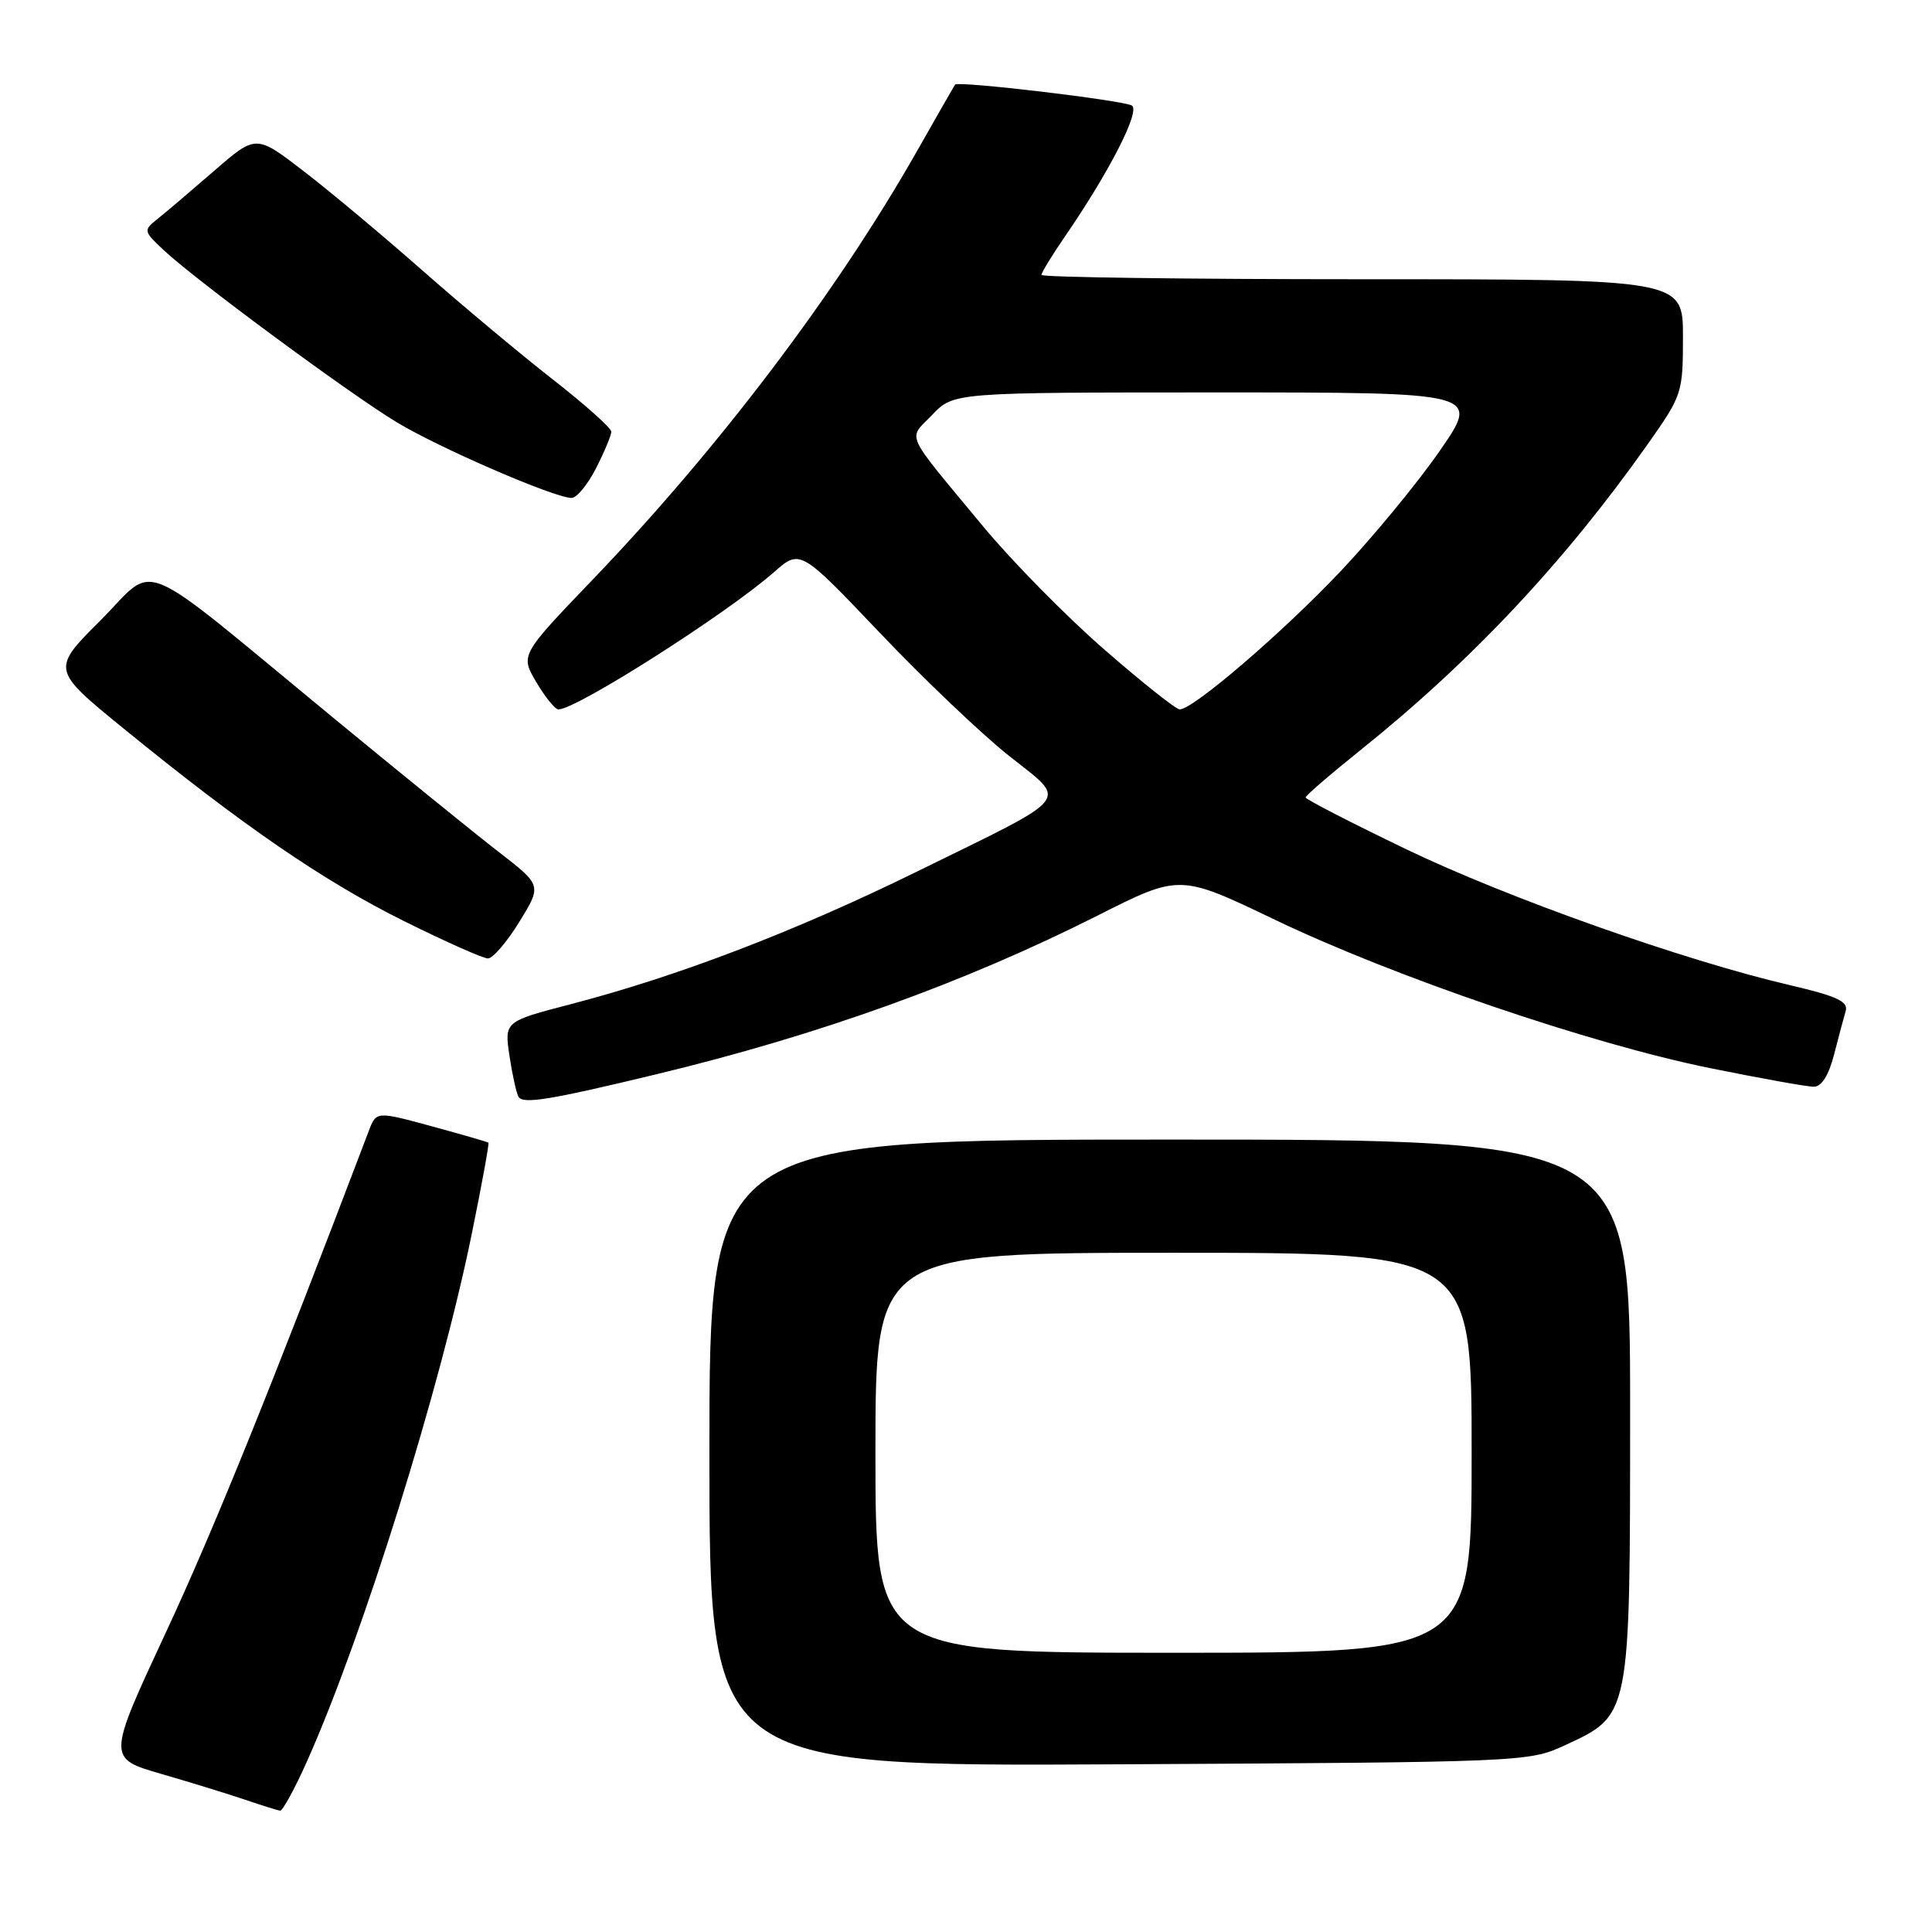 <?xml version="1.0" encoding="UTF-8" standalone="no"?>
<!DOCTYPE svg PUBLIC "-//W3C//DTD SVG 1.1//EN" "http://www.w3.org/Graphics/SVG/1.1/DTD/svg11.dtd" >
<svg xmlns="http://www.w3.org/2000/svg" xmlns:xlink="http://www.w3.org/1999/xlink" version="1.1" viewBox="0 0 256 256">
 <g >
 <path fill="currentColor"
d=" M 40.74 233.25 C 48.12 216.68 58.35 183.93 62.50 163.55 C 63.84 156.98 64.84 151.52 64.72 151.41 C 64.60 151.31 61.21 150.33 57.18 149.23 C 49.86 147.24 49.86 147.24 48.86 149.87 C 35.99 183.74 28.36 202.60 22.01 216.24 C 14.21 232.98 14.21 232.98 21.36 235.05 C 25.29 236.19 30.30 237.73 32.50 238.48 C 34.70 239.23 36.78 239.88 37.12 239.92 C 37.45 239.96 39.09 236.96 40.74 233.25 Z  M 207.22 231.32 C 216.10 227.22 215.99 227.78 216.00 186.75 C 216.00 151.00 216.00 151.00 155.00 151.00 C 94.00 151.00 94.00 151.00 94.00 192.53 C 94.00 234.07 94.00 234.07 148.25 233.78 C 201.60 233.50 202.58 233.46 207.22 231.32 Z  M 87.00 142.34 C 108.51 137.16 127.78 130.22 145.41 121.33 C 156.32 115.82 156.32 115.82 168.91 121.86 C 184.70 129.43 210.77 138.33 226.63 141.54 C 233.29 142.89 239.46 144.00 240.34 144.00 C 241.36 144.00 242.31 142.50 243.02 139.75 C 243.62 137.41 244.32 134.80 244.57 133.93 C 244.92 132.71 243.34 131.98 237.26 130.56 C 223.15 127.28 199.70 118.97 186.25 112.49 C 178.96 108.98 173.00 105.91 173.00 105.67 C 173.00 105.42 176.26 102.61 180.25 99.41 C 194.94 87.64 207.33 74.44 218.32 58.87 C 222.90 52.38 223.00 52.09 223.00 44.62 C 223.00 37.00 223.00 37.00 180.50 37.00 C 157.12 37.00 138.00 36.74 138.00 36.43 C 138.00 36.12 139.39 33.84 141.08 31.38 C 146.97 22.82 151.13 14.70 149.98 13.99 C 148.85 13.29 126.91 10.69 126.55 11.21 C 126.44 11.37 124.17 15.32 121.52 20.00 C 110.87 38.75 95.20 59.45 78.44 76.90 C 68.95 86.80 68.95 86.80 71.07 90.40 C 72.24 92.38 73.56 94.00 74.00 94.00 C 76.39 94.00 96.25 81.35 102.55 75.82 C 106.03 72.76 106.03 72.76 116.57 83.84 C 122.36 89.93 130.05 97.26 133.67 100.13 C 141.54 106.40 142.51 105.17 121.50 115.49 C 105.40 123.40 89.83 129.36 75.66 133.05 C 66.83 135.35 66.83 135.35 67.51 139.92 C 67.89 142.44 68.43 144.88 68.71 145.34 C 69.32 146.33 72.85 145.75 87.00 142.34 Z  M 68.81 122.16 C 71.79 117.31 71.79 117.31 66.15 112.94 C 63.04 110.54 53.08 102.46 44.00 94.98 C 17.45 73.11 20.95 74.56 13.33 82.19 C 6.79 88.72 6.79 88.72 16.47 96.61 C 32.16 109.40 42.86 116.74 53.49 122.03 C 58.99 124.76 64.01 127.00 64.66 127.00 C 65.30 127.00 67.17 124.82 68.81 122.16 Z  M 78.98 62.04 C 80.09 59.86 81.00 57.68 81.00 57.20 C 81.00 56.72 77.51 53.60 73.25 50.28 C 68.99 46.95 61.23 40.47 56.00 35.86 C 50.77 31.26 43.67 25.31 40.21 22.66 C 33.92 17.82 33.92 17.82 28.35 22.66 C 25.28 25.32 21.91 28.19 20.85 29.03 C 18.98 30.52 19.00 30.63 21.72 33.17 C 25.96 37.14 46.18 52.08 52.52 55.92 C 58.15 59.34 73.41 65.95 75.73 65.98 C 76.41 65.99 77.87 64.22 78.98 62.04 Z  M 116.00 192.50 C 116.00 166.00 116.00 166.00 155.50 166.00 C 195.00 166.00 195.00 166.00 195.00 192.50 C 195.00 219.00 195.00 219.00 155.50 219.00 C 116.00 219.00 116.00 219.00 116.00 192.50 Z  M 146.31 86.05 C 141.29 81.68 134.10 74.37 130.31 69.80 C 119.60 56.87 120.28 58.36 123.53 54.96 C 126.37 52.00 126.37 52.00 161.25 52.00 C 196.12 52.00 196.12 52.00 190.81 59.69 C 187.89 63.92 181.96 71.12 177.64 75.69 C 169.94 83.83 158.10 94.00 156.32 94.00 C 155.83 94.00 151.32 90.42 146.31 86.05 Z "/>
</g>
</svg>